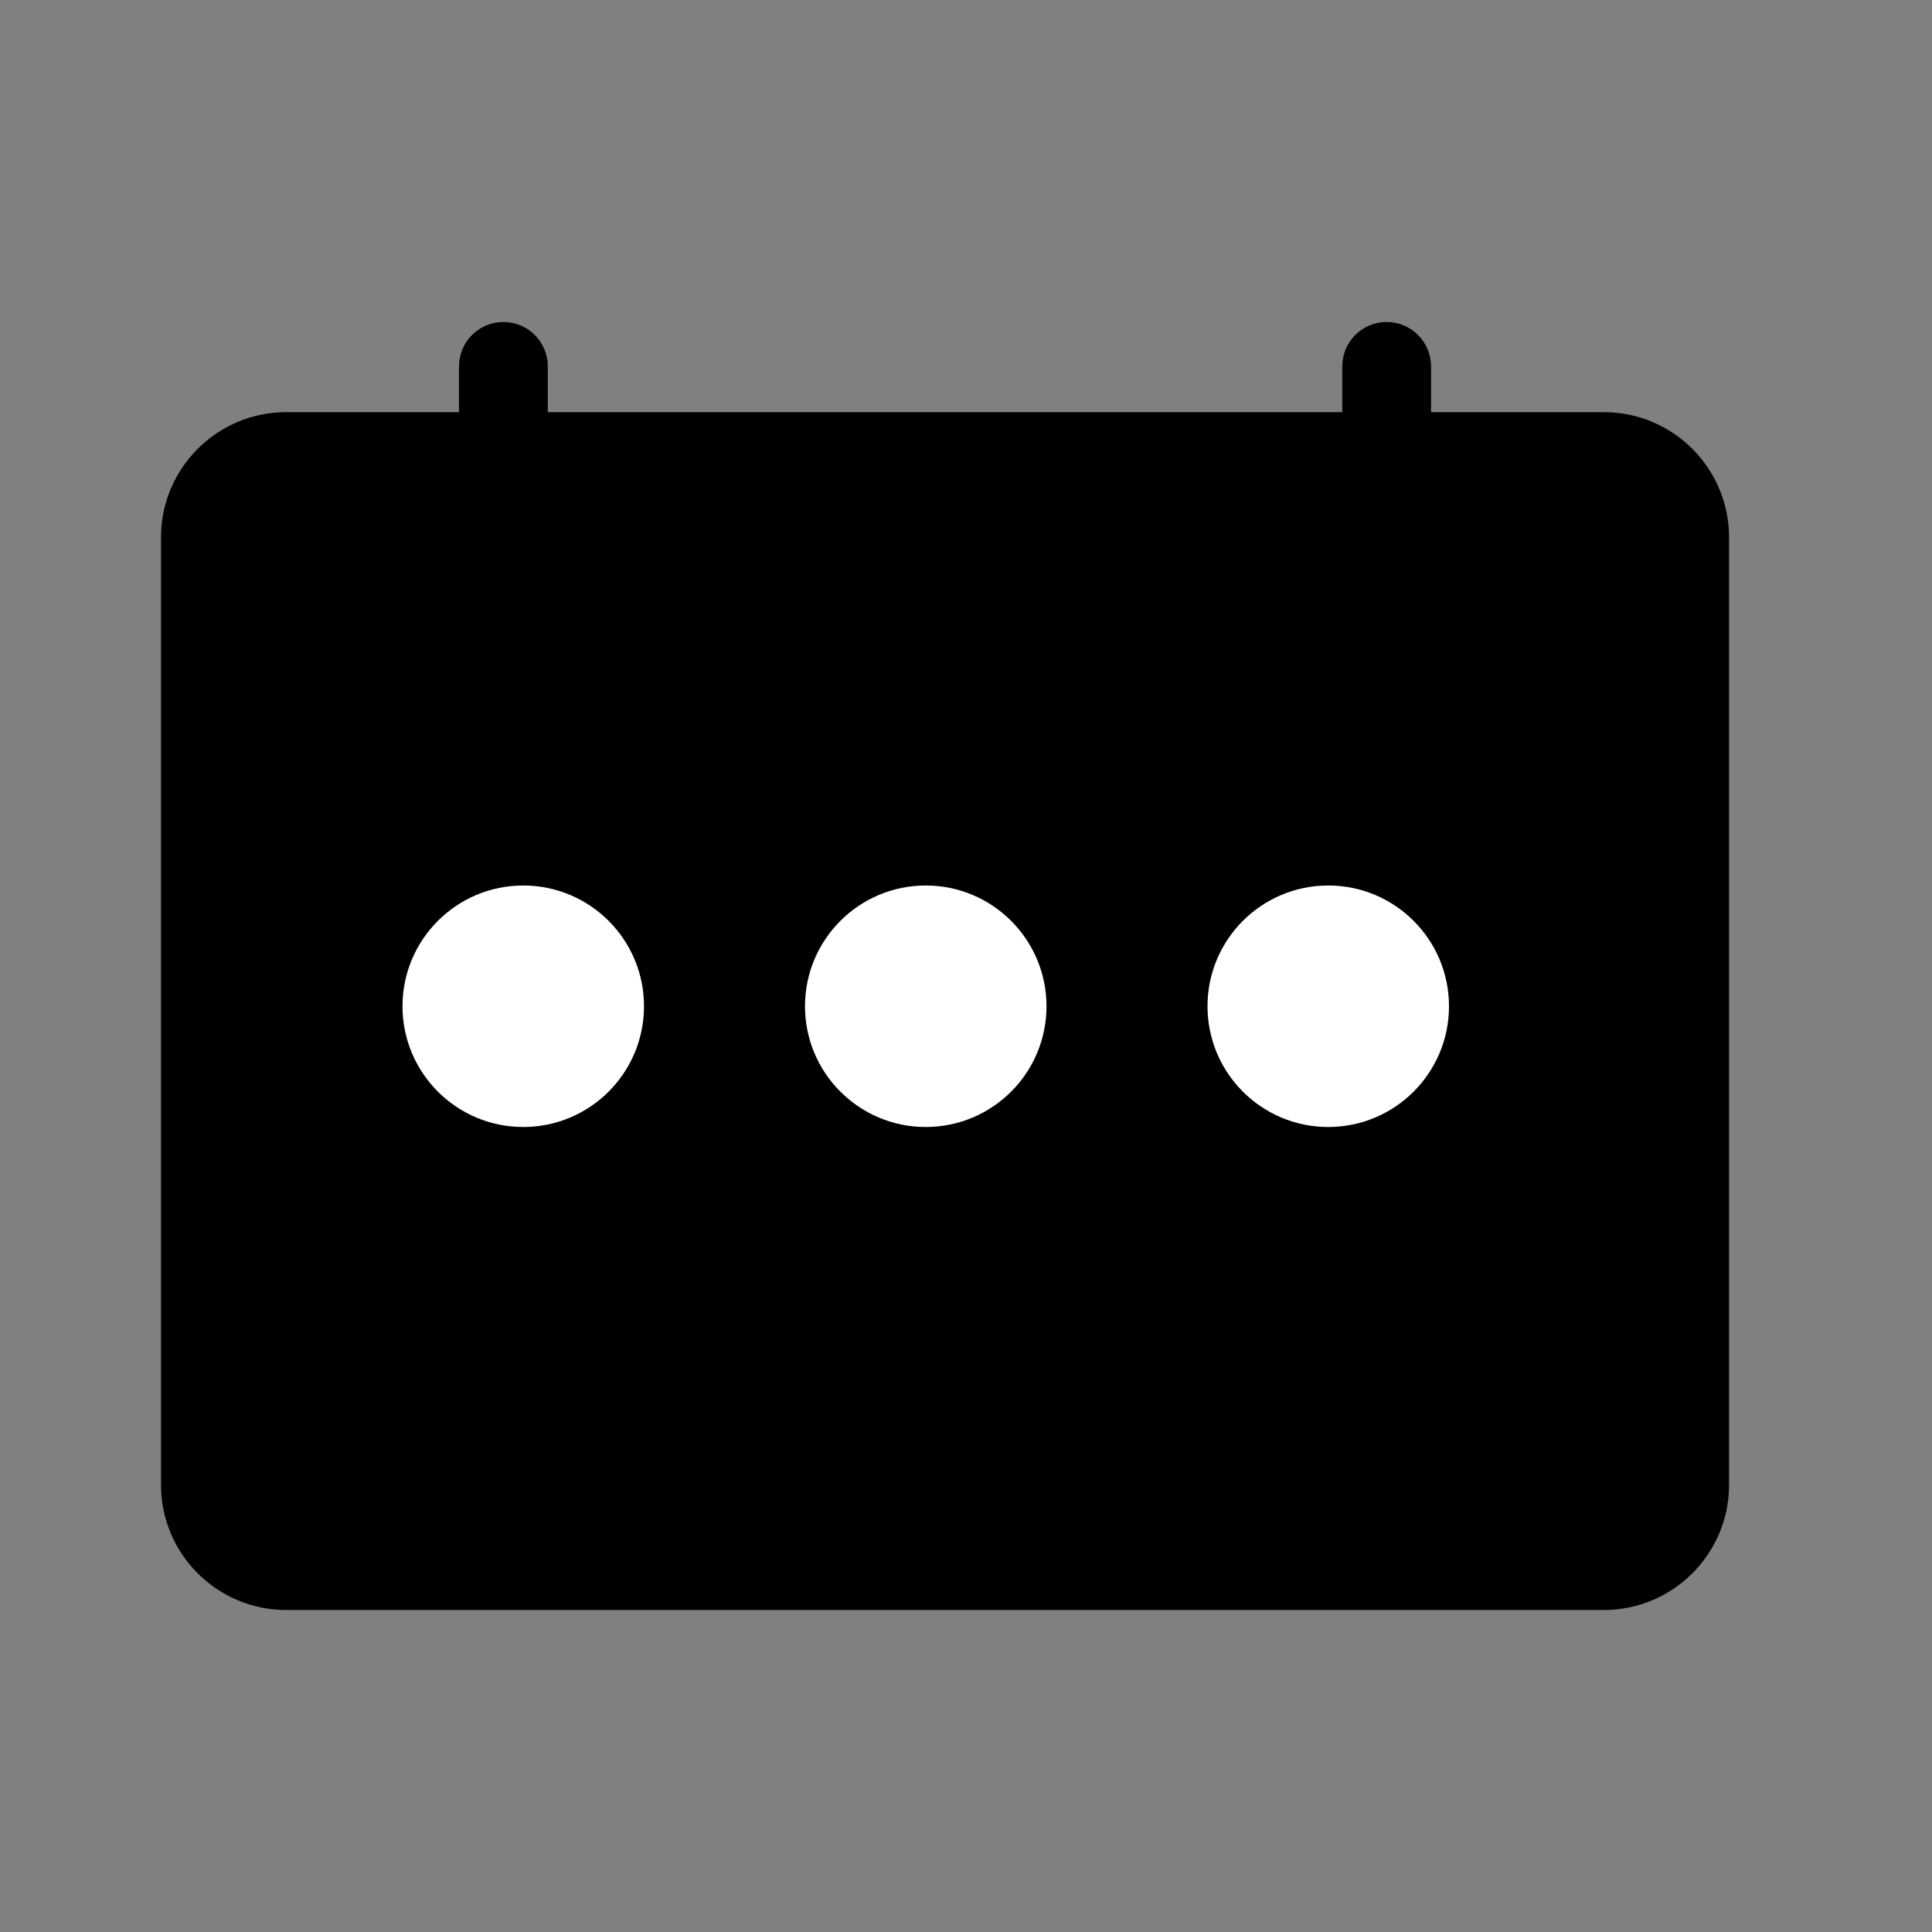 <svg width="24" height="24" viewBox="0 0 24 24" fill="none" xmlns="http://www.w3.org/2000/svg">
<rect x="0" y="0" width="24" height="24" fill="#808080" stroke="none"/>
<path fill-rule="evenodd" clip-rule="evenodd" d="M17.225 4C17.53 4 17.777 4.247 17.777 4.552V5.12H19.924C20.782 5.12 21.479 5.817 21.479 6.675L21.479 18.445C21.479 19.303 20.782 20 19.924 20L3.555 20C2.697 20 2 19.303 2 18.445V6.675C2 5.817 2.697 5.12 3.555 5.12H5.702V4.552C5.702 4.247 5.948 4 6.253 4C6.559 4 6.805 4.247 6.805 4.552V5.12H16.674V4.552C16.674 4.247 16.92 4 17.225 4Z" fill="black"/>
<circle cx="6.5" cy="12.5" r="1.5" fill="white"/>
<circle cx="11.5" cy="12.5" r="1.5" fill="white"/>
<circle cx="16.5" cy="12.5" r="1.5" fill="white"/>
</svg>
